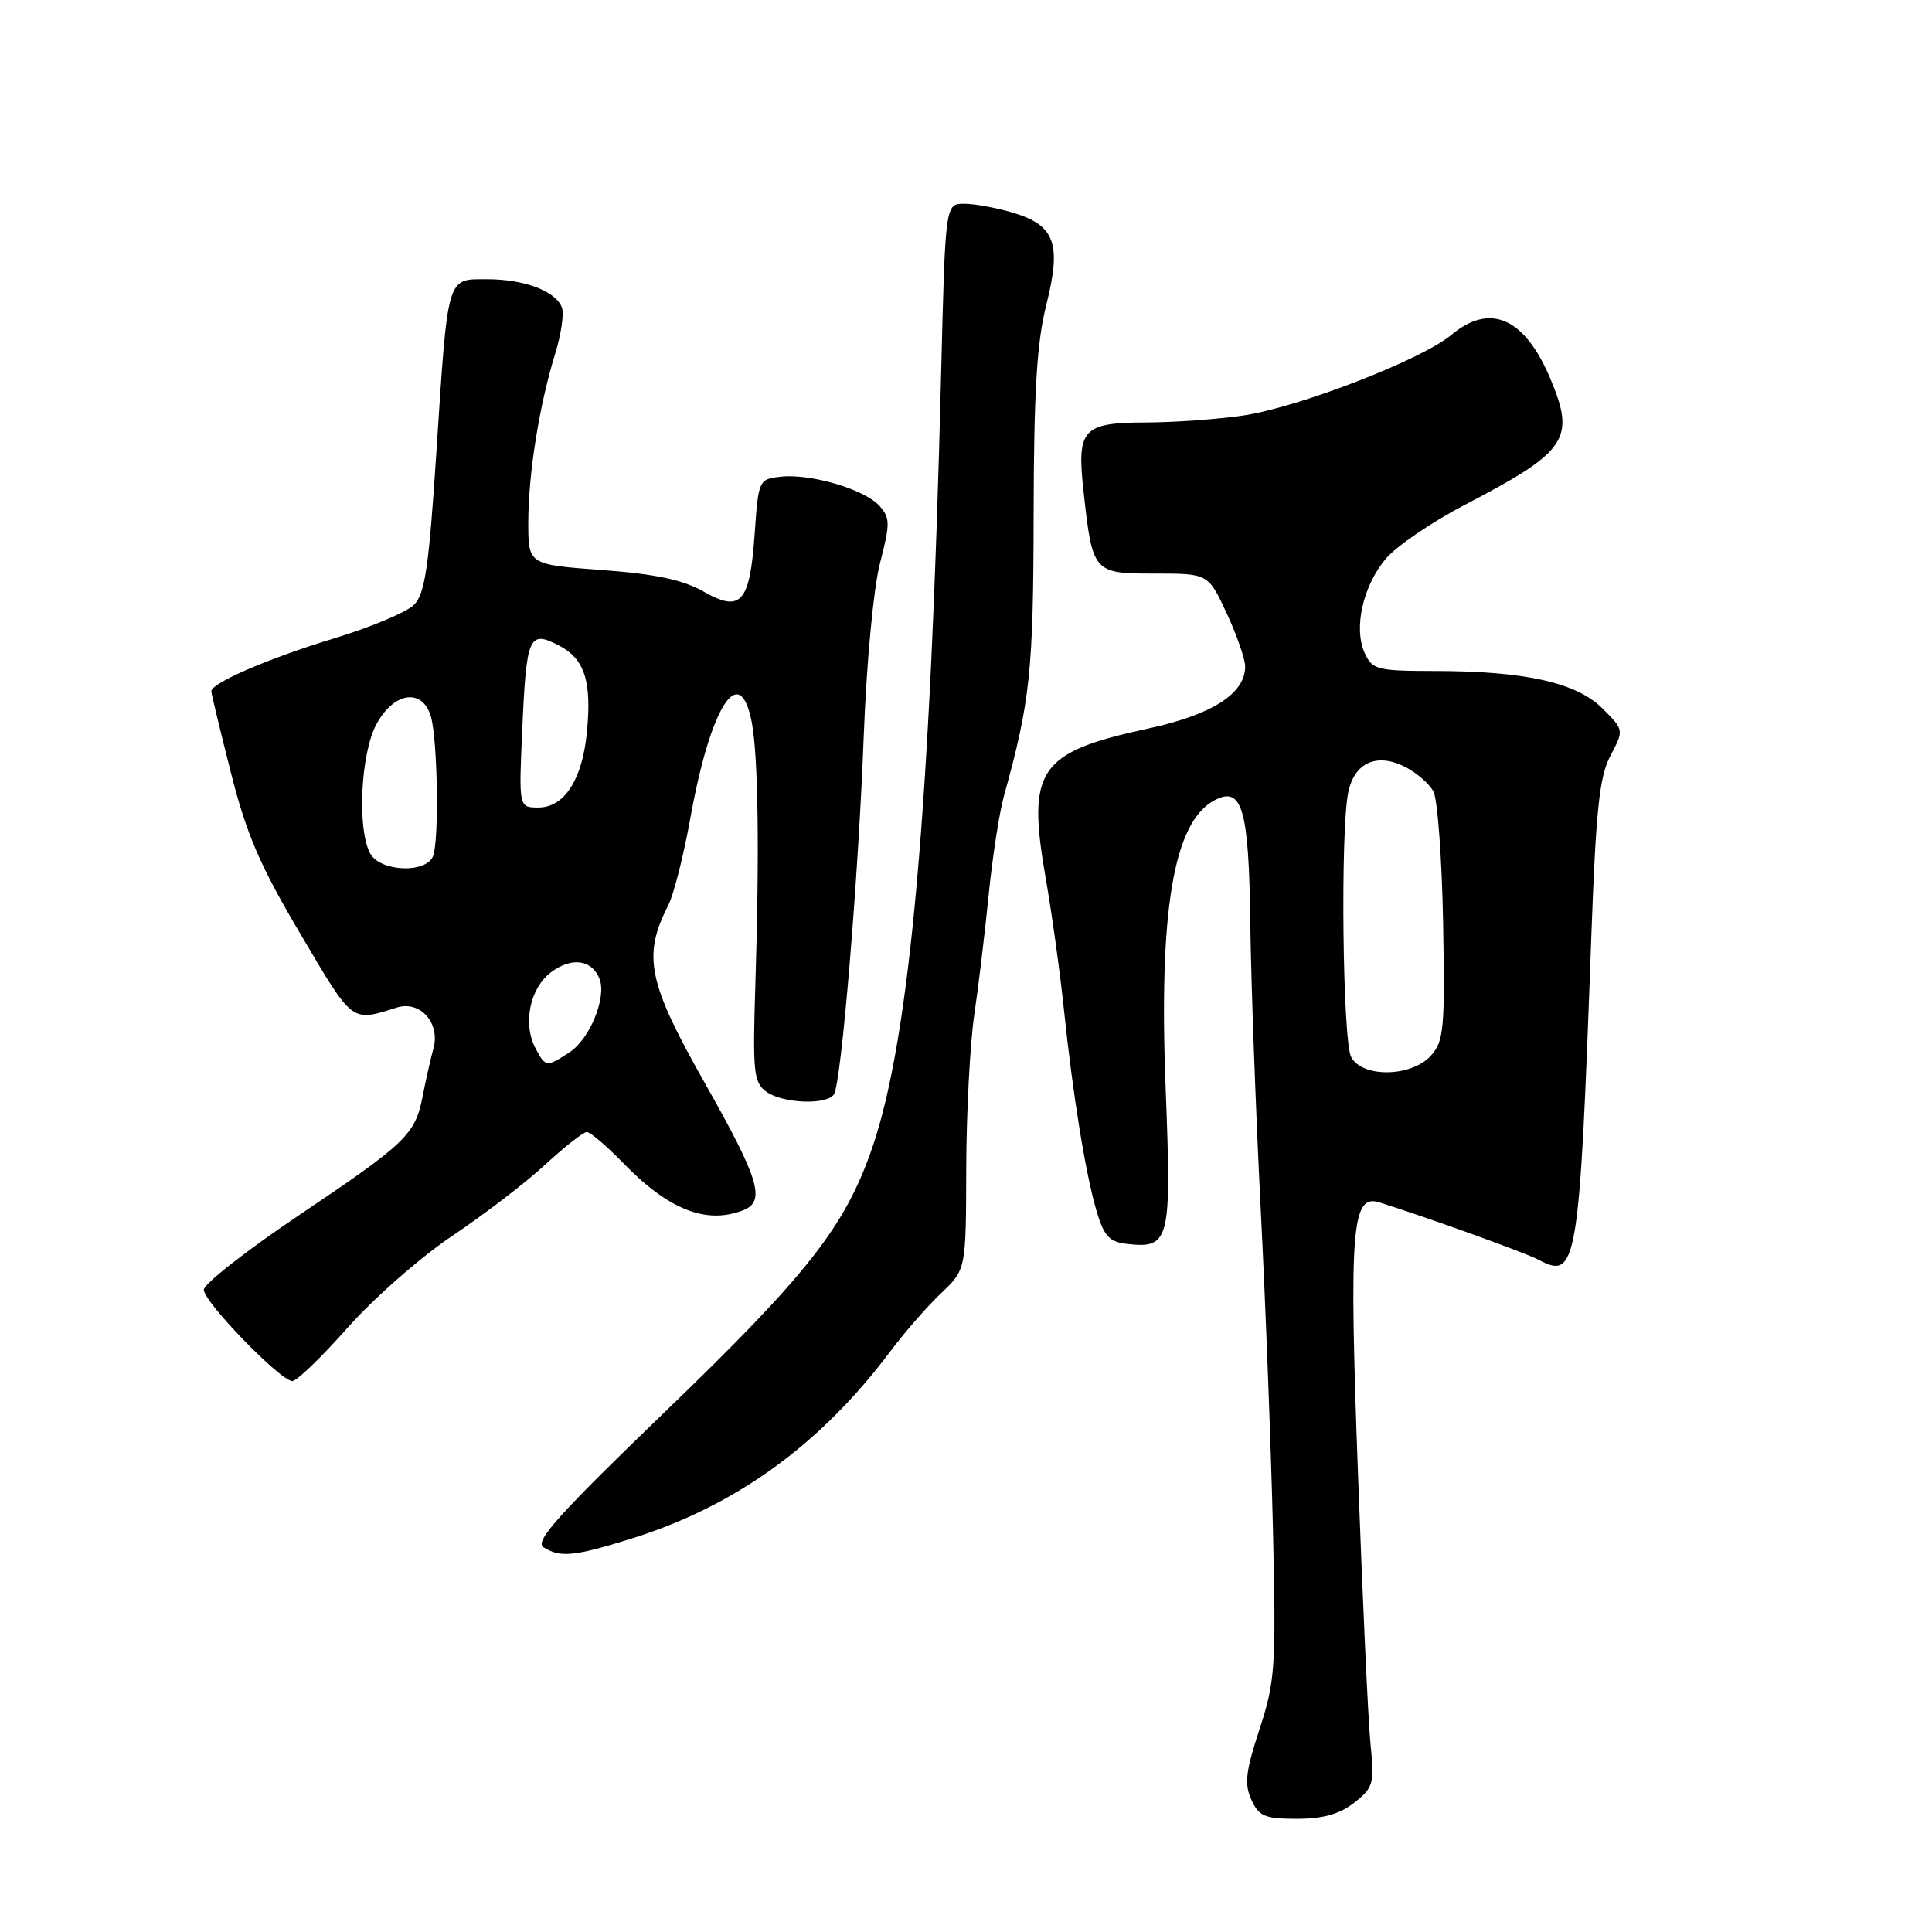 <?xml version="1.0" encoding="UTF-8" standalone="no"?>
<!DOCTYPE svg PUBLIC "-//W3C//DTD SVG 1.1//EN" "http://www.w3.org/Graphics/SVG/1.1/DTD/svg11.dtd" >
<svg xmlns="http://www.w3.org/2000/svg" xmlns:xlink="http://www.w3.org/1999/xlink" version="1.1" viewBox="0 0 256 256">
 <g >
 <path fill="currentColor"
d=" M 179.45 238.86 C 181.98 236.87 182.13 236.34 181.60 231.11 C 181.29 228.02 180.54 211.78 179.93 195.00 C 178.75 162.74 179.11 158.17 182.77 159.32 C 189.06 161.29 202.16 166.01 203.84 166.91 C 208.97 169.66 209.28 167.80 210.86 124.00 C 211.47 107.22 211.93 102.89 213.40 100.11 C 215.19 96.73 215.19 96.73 212.35 93.89 C 208.91 90.45 202.15 88.93 190.21 88.91 C 182.45 88.90 181.84 88.74 180.83 86.53 C 179.33 83.24 180.59 77.65 183.62 74.04 C 185.02 72.38 189.74 69.16 194.10 66.89 C 207.65 59.84 208.78 58.18 205.45 50.23 C 202.06 42.12 197.47 40.07 192.33 44.36 C 188.36 47.68 172.00 54.01 164.65 55.07 C 161.27 55.56 155.52 55.97 151.87 55.98 C 143.41 56.01 142.66 56.83 143.58 65.17 C 144.77 75.91 144.85 76.00 153.02 76.00 C 160.09 76.00 160.09 76.00 162.54 81.25 C 163.88 84.14 164.98 87.31 164.99 88.30 C 165.01 91.89 160.64 94.69 152.21 96.52 C 137.56 99.68 136.04 101.90 138.57 116.42 C 139.39 121.13 140.47 128.92 140.97 133.74 C 142.17 145.20 143.84 155.53 145.31 160.50 C 146.29 163.79 147.00 164.56 149.31 164.82 C 155.00 165.47 155.24 164.49 154.46 144.39 C 153.52 120.66 155.49 108.95 160.91 106.05 C 164.59 104.08 165.49 107.15 165.67 122.40 C 165.77 130.16 166.39 147.07 167.04 160.00 C 167.70 172.93 168.43 192.23 168.68 202.91 C 169.09 220.97 168.97 222.79 166.89 229.13 C 165.06 234.71 164.86 236.40 165.81 238.47 C 166.81 240.67 167.59 241.00 171.84 241.00 C 175.32 241.00 177.51 240.38 179.45 238.86 Z  M 83.42 203.95 C 97.37 199.64 108.67 191.49 118.02 179.00 C 119.87 176.53 122.88 173.09 124.69 171.37 C 128.00 168.23 128.00 168.23 128.03 154.87 C 128.05 147.51 128.53 138.35 129.09 134.50 C 129.66 130.65 130.52 123.45 131.01 118.50 C 131.51 113.55 132.41 107.70 133.02 105.50 C 136.51 92.93 136.93 88.90 136.96 68.21 C 136.99 51.91 137.38 45.38 138.64 40.40 C 140.68 32.28 139.80 29.86 134.24 28.19 C 132.06 27.54 129.14 27.00 127.76 27.00 C 125.26 27.00 125.26 27.00 124.71 49.25 C 123.30 107.02 120.59 137.52 115.57 152.10 C 111.99 162.51 107.01 168.86 88.13 187.06 C 74.08 200.61 70.80 204.25 72.00 205.01 C 74.18 206.41 76.03 206.24 83.42 203.95 Z  M 46.09 175.90 C 49.55 172.00 55.78 166.53 59.94 163.75 C 64.10 160.97 69.62 156.74 72.21 154.35 C 74.80 151.96 77.29 150.00 77.75 150.00 C 78.22 150.00 80.37 151.84 82.55 154.08 C 88.54 160.27 93.54 162.26 98.42 160.39 C 101.51 159.21 100.66 156.36 93.39 143.50 C 85.83 130.15 85.12 126.66 88.56 119.93 C 89.28 118.51 90.59 113.33 91.47 108.43 C 94.15 93.52 98.05 87.45 99.62 95.75 C 100.47 100.28 100.64 113.00 100.09 130.40 C 99.72 142.07 99.86 143.42 101.53 144.65 C 103.70 146.23 109.60 146.45 110.51 144.99 C 111.49 143.40 113.75 116.21 114.45 97.50 C 114.82 87.78 115.74 77.99 116.60 74.64 C 117.97 69.33 117.96 68.62 116.51 67.01 C 114.53 64.82 107.36 62.72 103.42 63.17 C 100.55 63.49 100.49 63.62 100.00 70.70 C 99.36 79.89 98.18 81.22 93.20 78.37 C 90.50 76.83 86.86 76.06 79.75 75.53 C 70.00 74.81 70.00 74.81 70.00 69.22 C 70.00 62.80 71.47 53.61 73.57 46.85 C 74.36 44.29 74.76 41.54 74.45 40.73 C 73.62 38.57 69.48 37.00 64.57 37.00 C 59.15 37.00 59.37 36.24 57.82 59.94 C 56.83 75.15 56.31 78.69 54.86 80.14 C 53.89 81.11 49.13 83.11 44.30 84.58 C 35.69 87.19 28.00 90.50 28.00 91.59 C 28.00 91.89 29.16 96.72 30.58 102.32 C 32.65 110.53 34.44 114.69 39.83 123.79 C 46.84 135.67 46.50 135.41 52.60 133.50 C 55.66 132.54 58.35 135.54 57.44 138.89 C 57.05 140.33 56.40 143.20 56.00 145.28 C 55.00 150.36 53.88 151.43 39.46 161.13 C 32.62 165.73 27.01 170.13 27.01 170.90 C 27.00 172.52 37.17 183.00 38.74 183.00 C 39.32 183.00 42.63 179.81 46.09 175.90 Z  M 179.04 140.07 C 177.91 137.96 177.59 110.28 178.64 105.04 C 179.44 101.04 182.43 99.70 186.22 101.63 C 187.72 102.40 189.39 103.86 189.94 104.88 C 190.48 105.90 191.06 113.72 191.22 122.25 C 191.47 136.33 191.32 137.96 189.60 139.88 C 187.04 142.72 180.52 142.84 179.04 140.07 Z  M 70.98 138.95 C 69.22 135.68 70.20 130.92 73.05 128.80 C 75.78 126.77 78.46 127.16 79.45 129.73 C 80.39 132.19 78.15 137.67 75.48 139.42 C 72.42 141.43 72.29 141.41 70.98 138.95 Z  M 49.04 113.07 C 47.30 109.83 47.79 99.86 49.87 95.98 C 52.19 91.65 56.03 91.13 57.11 95.00 C 57.99 98.18 58.19 111.33 57.39 113.42 C 56.49 115.78 50.35 115.52 49.04 113.07 Z  M 69.20 96.68 C 69.75 84.26 70.09 83.48 74.04 85.52 C 77.47 87.29 78.42 90.24 77.77 97.00 C 77.17 103.28 74.78 107.00 71.35 107.00 C 68.74 107.00 68.74 107.00 69.20 96.68 Z "/>
</g>
</svg>